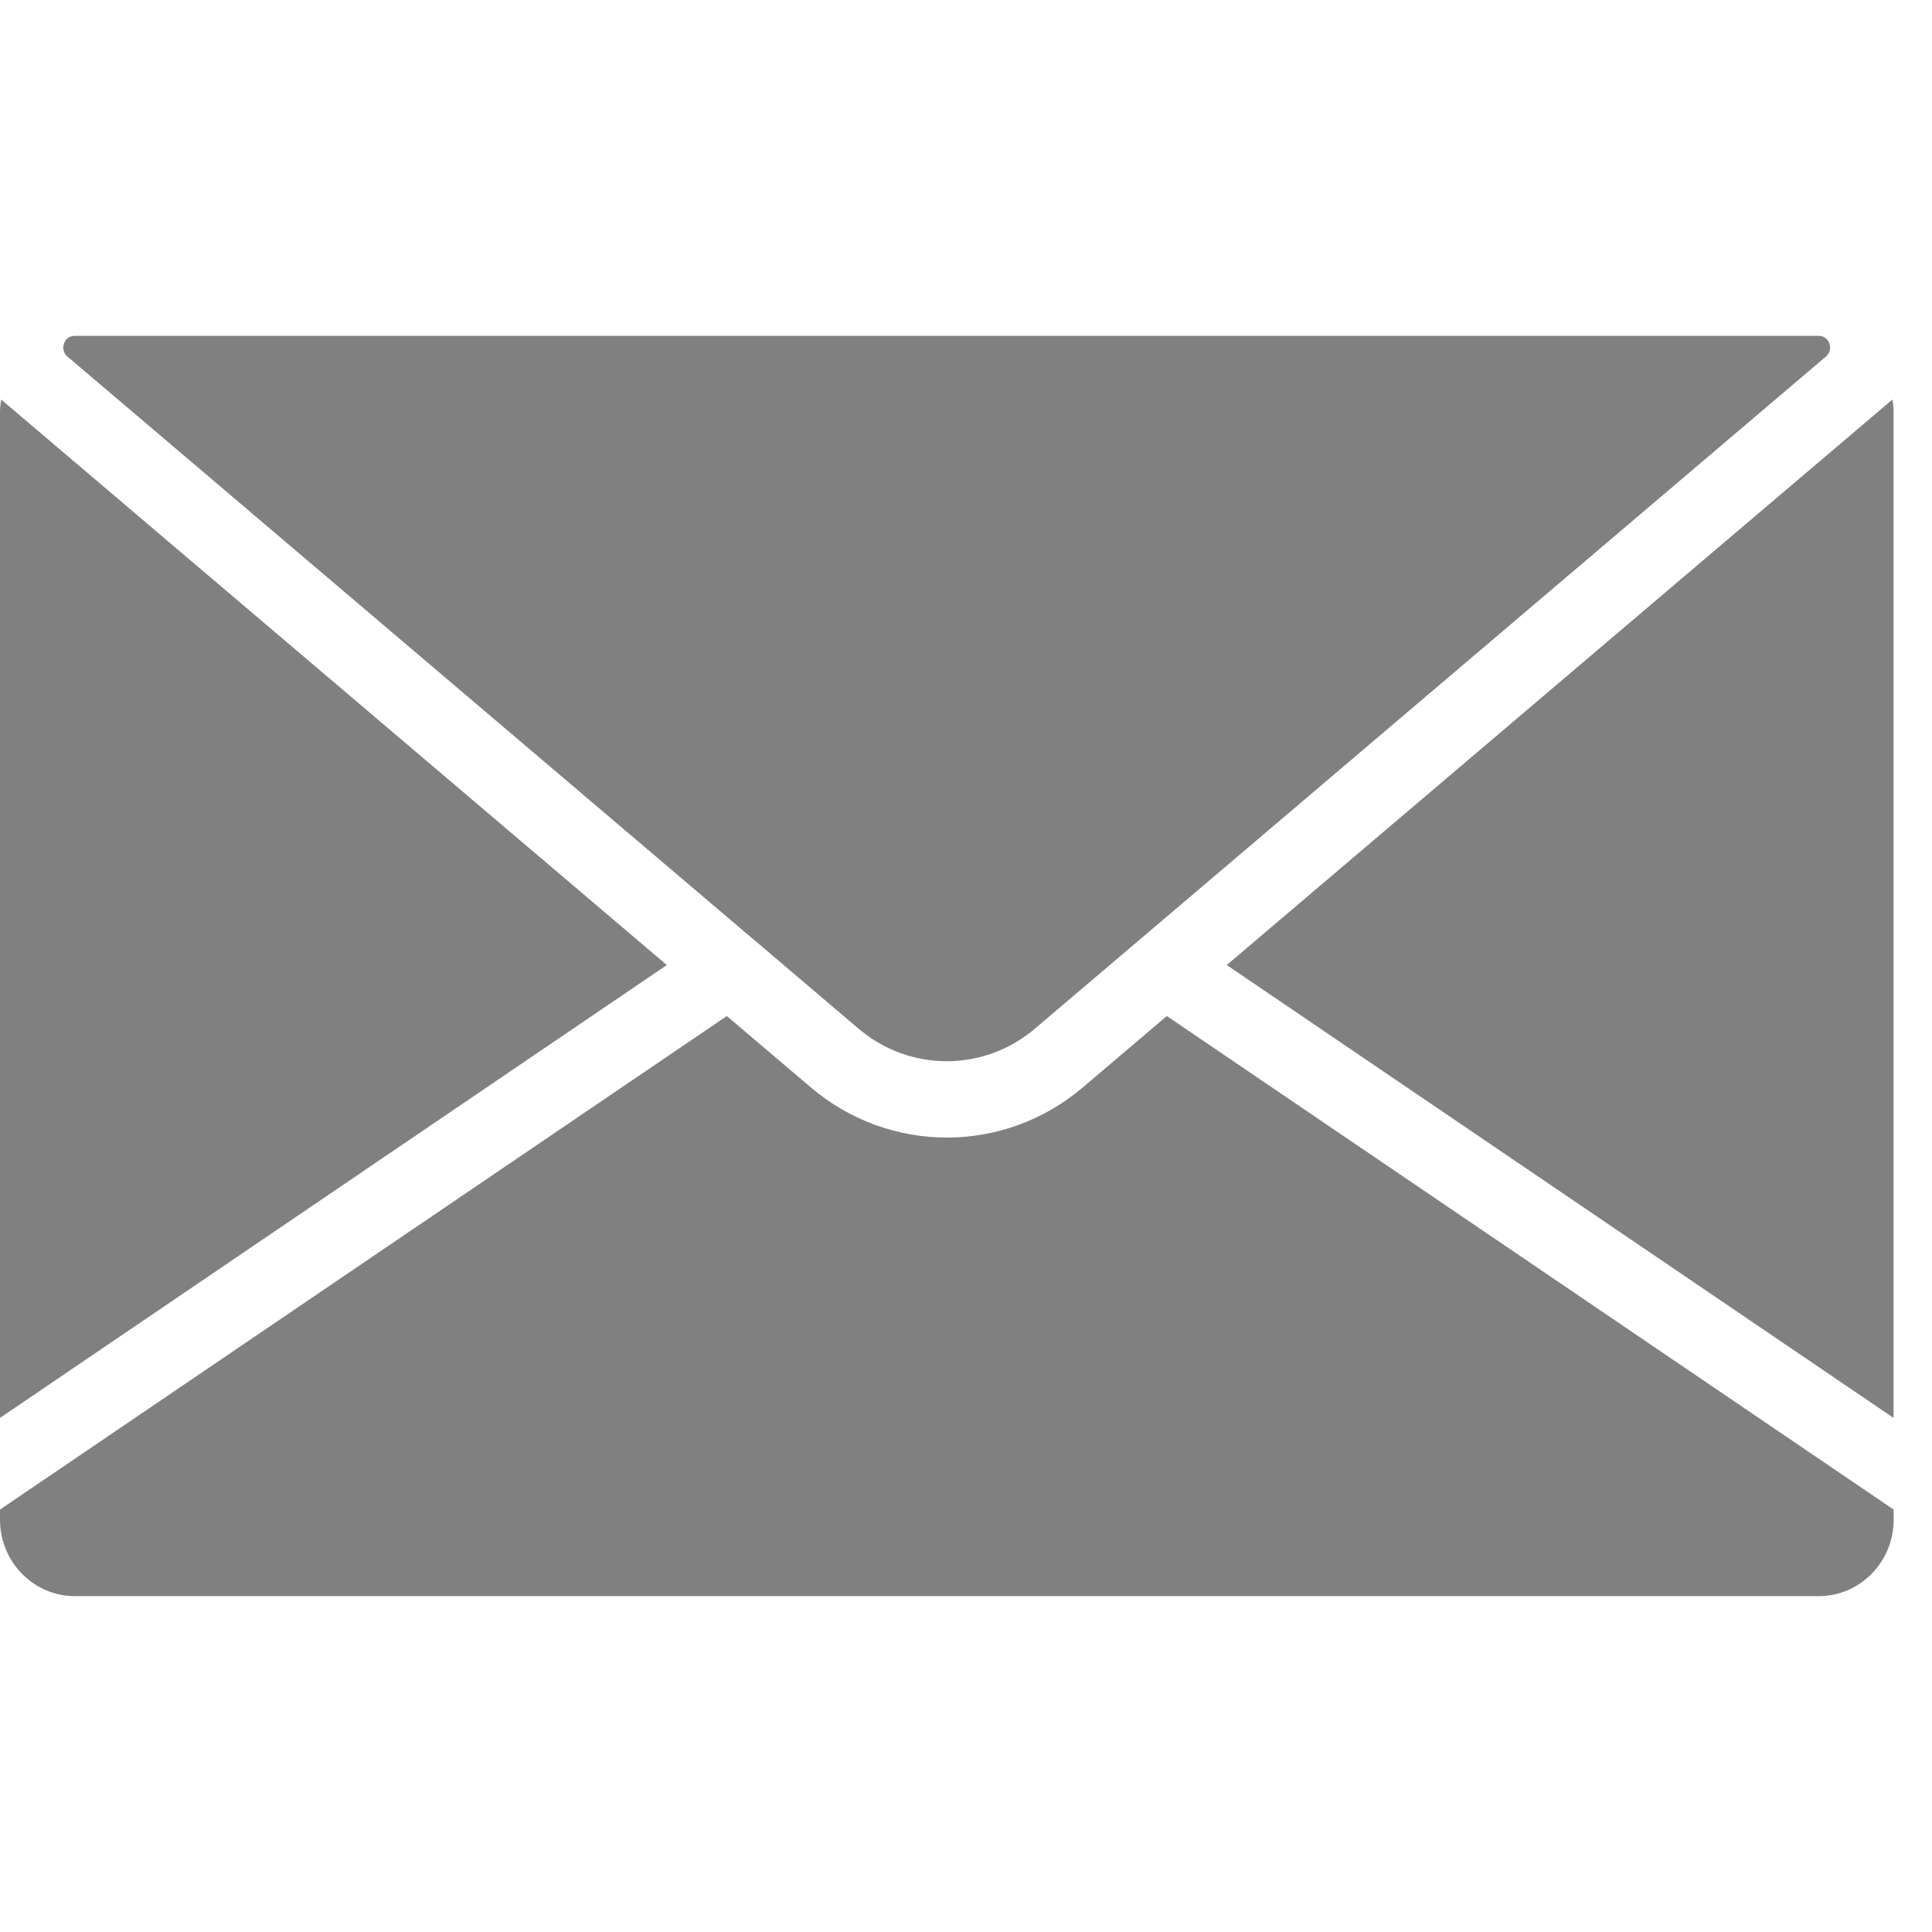 <svg width="20" height="20" viewBox="0 0 20 20" fill="none" xmlns="http://www.w3.org/2000/svg">
<g clip-path="url(#clip0)">
<path d="M19.59 4.136L12.699 9.99L19.602 14.678V4.268C19.602 4.223 19.598 4.179 19.59 4.136Z" fill="#808080"/>
<path d="M12.079 10.518L11.21 11.256C10.802 11.603 10.302 11.776 9.802 11.776C9.301 11.776 8.801 11.603 8.393 11.256L7.524 10.518L0 15.627V15.732C0 16.169 0.348 16.523 0.775 16.523H18.828C19.255 16.523 19.603 16.169 19.603 15.732V15.627L12.079 10.518Z" fill="#808080"/>
<path d="M18.83 3.477C18.829 3.477 18.828 3.477 18.827 3.477H0.774C0.773 3.477 0.772 3.477 0.771 3.477C0.662 3.478 0.614 3.62 0.698 3.691L7.792 9.718C7.793 9.719 7.794 9.72 7.795 9.72L8.888 10.649C9.416 11.098 10.184 11.098 10.713 10.649L18.902 3.691C18.986 3.62 18.939 3.478 18.83 3.477Z" fill="#808080"/>
<path d="M0.012 4.136C0.005 4.179 0 4.223 0 4.268V14.678L6.903 9.99L0.012 4.136Z" fill="#808080"/>
</g>
<defs>
<clipPath id="clip0">
<rect width="19.603" height="20" fill="white"/>
</clipPath>
</defs>
</svg>
